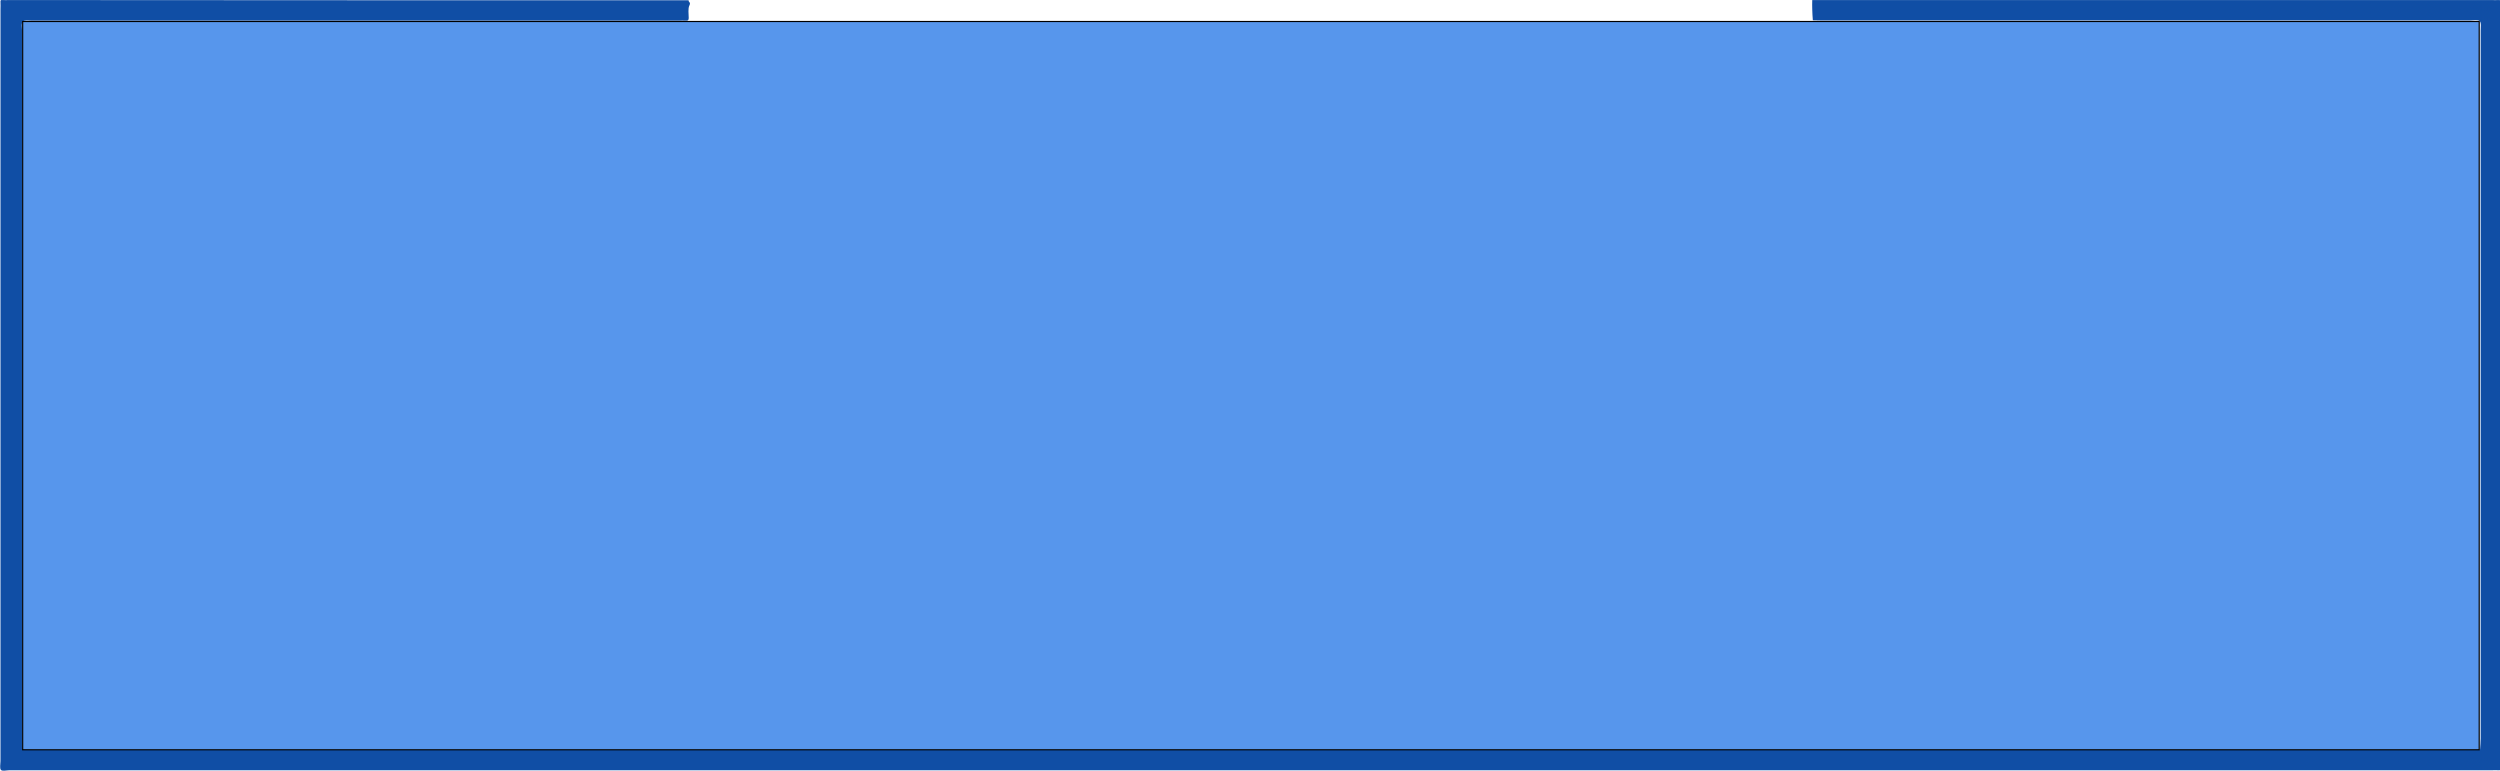 <?xml version="1.0" encoding="UTF-8" standalone="no"?>
<!-- Generator: Adobe Illustrator 25.0.0, SVG Export Plug-In . SVG Version: 6.00 Build 0)  -->

<svg
   version="1.1"
   id="Layer_1"
   sodipodi:docname="CBMWindow-Solid-Blue-LightBlue.svg"
   x="0px"
   y="0px"
   viewBox="0 0 2128 656"
   style="enable-background:new 0 0 2128 656;"
   xml:space="preserve"
   inkscape:version="1.2.2 (b0a8486541, 2022-12-01)"
   xmlns:inkscape="http://www.inkscape.org/namespaces/inkscape"
   xmlns:sodipodi="http://sodipodi.sourceforge.net/DTD/sodipodi-0.dtd"
   xmlns="http://www.w3.org/2000/svg"
   xmlns:svg="http://www.w3.org/2000/svg"><defs
   id="defs3446" />
<style
   type="text/css"
   id="style3439">
	.st0{fill:#5796EC;stroke:#000000;stroke-miterlimit:10;}
</style>
<sodipodi:namedview
   bordercolor="#ffffff"
   borderopacity="1"
   id="namedview7"
   inkscape:current-layer="Layer_1"
   inkscape:cx="64.433263"
   inkscape:cy="37.023305"
   inkscape:deskcolor="#505050"
   inkscape:pagecheckerboard="1"
   inkscape:pageopacity="0"
   inkscape:showpageshadow="0"
   inkscape:window-height="923"
   inkscape:window-maximized="1"
   inkscape:window-width="1536"
   inkscape:window-x="0"
   inkscape:window-y="0"
   inkscape:zoom="6.2933333"
   pagecolor="#505050"
   showgrid="false">
	</sodipodi:namedview>
<g
   id="g239"
   transform="matrix(1.669,0,0,1.739,-949.237,-324.969)"
   style="fill:#104ea5;fill-opacity:1">
	<path
   id="path4"
   d="M920,187c-0.4,0.8,1.2,0.9,0.4,2.4c-0.9,1.7-0.4,4.2-0.4,6.3c0,1.1-0.5,1.4-1.5,1.3c-1.2-0.1-2.3,0-3.5,0   c-110,0-220,0-329.9,0c-1.6,0-3.9-0.4-4.7,0.4c-0.9,0.9-0.4,3.1-0.4,4.7c0,115.5,0,231,0,346.4c0,1.7,0.1,3.3,0.1,5   c1.8,0.1,3.6,0.4,5.3,0.4c414.4,0,828.9,0,1243.3,0c1.6,0,3.3-0.1,4.9-0.2c0.1-1.8,0.3-3.6,0.3-5.4c0-115.5,0-231,0-346.4   c0-1.6,0.4-3.9-0.5-4.7s-3.1-0.3-4.8-0.3c-110.1,0-220.3,0-330.4,0c-1.6,0-3.3-0.1-4.9-0.1c-0.1-1.8-0.3-3.6-0.3-5.4   c-0.1-1.5,0-3,0-4.5c115.5,0,231,0,346.5,0c1.2,0,2.3,0.1,3.5,0c0.9-0.1,1.1,0.2,1,1c-0.1,1,0,2,0,3c0,123,0,246,0,369   c0,1-0.1,2,0,3c0.1,0.9-0.2,1.1-1,1c-1.2-0.1-2.3,0-3.5,0c-422,0-844,0-1266,0c-1.5,0-3.6,0.6-4.3-0.2s-0.2-2.8-0.2-4.3   c0-122.7,0-245.3,0-368c0-1.2,0.1-2.3,0-3.5c-0.1-0.9,0.2-1.1,1-1c1.2,0.1,2.3,0,3.5,0C689,187,804.5,187,920,187L920,187z"
   style="fill:#104ea5;fill-opacity:1" />
</g>
<rect
   id="rect7"
   x="19.3"
   y="18.3"
   class="st0"
   width="2091"
   height="619.9" />
</svg>
